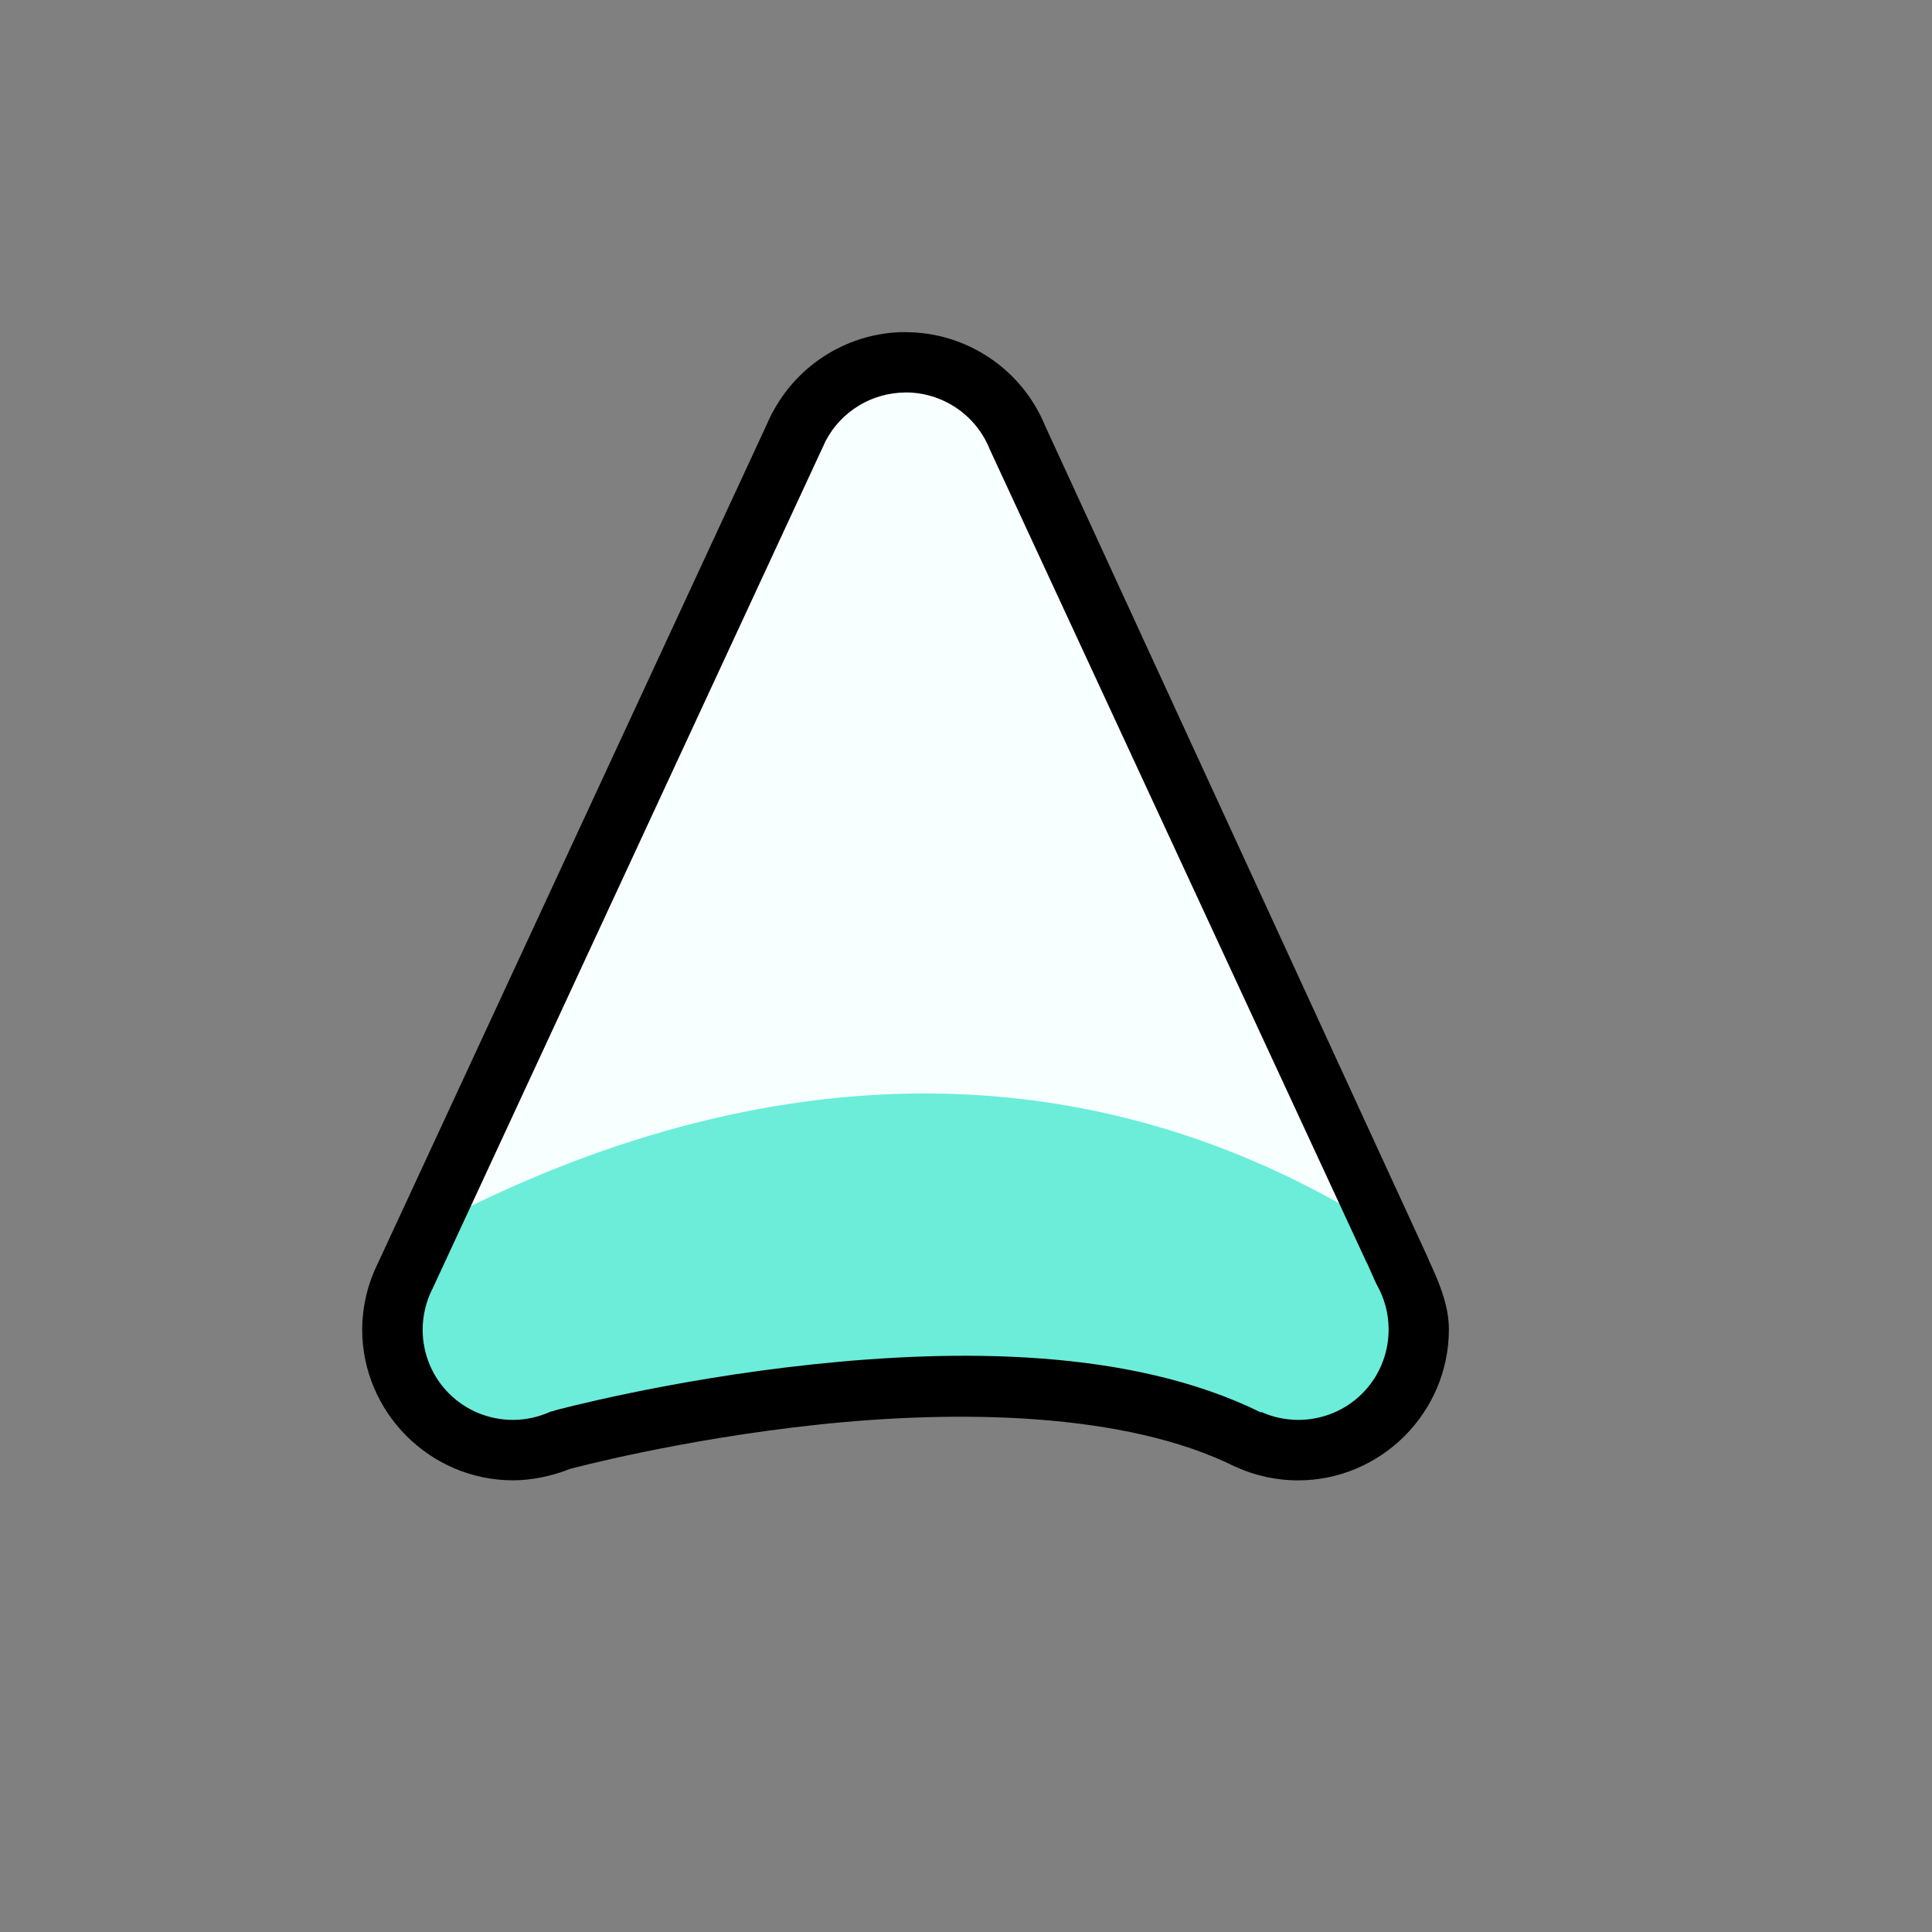 <?xml version="1.0" encoding="UTF-8" standalone="no"?>
<svg
   width="32"
   height="32"
   version="1.1"
   viewBox="0 0 32 32"
   id="svg20"
   sodipodi:docname="center_ptr.svg"
   inkscape:version="1.1.1 (3bf5ae0d25, 2021-09-20)"
   xmlns:inkscape="http://www.inkscape.org/namespaces/inkscape"
   xmlns:sodipodi="http://sodipodi.sourceforge.net/DTD/sodipodi-0.dtd"
   xmlns="http://www.w3.org/2000/svg"
   xmlns:svg="http://www.w3.org/2000/svg"
   xmlns:rdf="http://www.w3.org/1999/02/22-rdf-syntax-ns#"
   xmlns:cc="http://creativecommons.org/ns#"
   xmlns:dc="http://purl.org/dc/elements/1.1/">
  <rect x="0" y="0" width="32" height="32" fill="#808080" stroke="none"/>
  <defs
     id="defs24" />
  <sodipodi:namedview
     id="namedview22"
     pagecolor="#ffffff"
     bordercolor="#999999"
     borderopacity="1"
     inkscape:pageshadow="0"
     inkscape:pageopacity="0"
     inkscape:pagecheckerboard="0"
     showgrid="true"
     inkscape:zoom="9.0377086"
     inkscape:cx="11.673313"
     inkscape:cy="9.1837438"
     inkscape:window-width="1920"
     inkscape:window-height="1003"
     inkscape:window-x="0"
     inkscape:window-y="0"
     inkscape:window-maximized="1"
     inkscape:current-layer="svg20">
    <inkscape:grid
       type="xygrid"
       id="grid841" />
  </sodipodi:namedview>
  <g
     id="g5368">
    <path
       d="m 15,6 a 2,2 0 0 0 -1.764,1.066 h -0.002 l -0.016,0.033 a 2,2 0 0 0 -0.062,0.135 l -6.449,13.908 a 2,2 0 0 0 -0.207,0.875 2,2 0 0 0 2,2 2,2 0 0 0 0.809,-0.174 l 0.002,0.002 c 0,0 7.381,-1.998 11.381,0.002 l 0.002,-0.002 a 2,2 0 0 0 0.807,0.172 2,2 0 0 0 2,-2 2,2 0 0 0 -0.268,-0.998 l 0.002,-0.002 -6.387,-13.783 a 2,2 0 0 0 -1.848,-1.234 z"
       color="#000000"
       fill="#f8ffff"
       style="fill-rule:evenodd;stroke-linecap:round;stroke-linejoin:round;-inkscape-stroke:none;paint-order:stroke markers fill"
       id="path4" />
    <path
       id="path843"
       style="fill:#6bedda;fill-opacity:1;fill-rule:evenodd;stroke-linecap:round;stroke-linejoin:round;-inkscape-stroke:none;paint-order:stroke markers fill"
       d="m 15,18.115 c -3.127,0.069 -5.921,1.15 -8.01,2.277 l -0.348,0.75 a 2,2 0 0 0 -0.207,0.875 2,2 0 0 0 2,2 2,2 0 0 0 0.809,-0.174 l 0.002,0.002 c 0,0 7.381,-1.998 11.381,0.002 l 0.002,-0.002 a 2,2 0 0 0 0.807,0.172 2,2 0 0 0 2,-2 2,2 0 0 0 -0.268,-0.998 l 0.002,-0.002 -0.318,-0.689 c -2.698,-1.688 -5.378,-2.268 -7.852,-2.213 z" />
    <path
       d="m 14.998,5.5 c -0.924,0.002 -1.772,0.517 -2.203,1.334 -0.004,0.007 -0.01,0.012 -0.014,0.02 l -0.008,0.02 c -0.028,0.055 -0.054,0.111 -0.078,0.168 l -6.436,13.881 c -0.168,0.34 -0.258,0.714 -0.26,1.094 v 0.002 c 0,1.375 1.125,2.5 2.5,2.5 h 0.002 c 0.315,-0.001 0.647,-0.073 0.939,-0.189 0,0 1.81,-0.489 4.113,-0.734 2.303,-0.245 5.084,-0.214 6.914,0.701 0.009,0.004 0.018,0.003 0.027,0.006 l -0.006,0.002 c 0.317,0.141 0.66,0.214 1.008,0.215 h 0.002 c 1.375,0 2.5,-1.125 2.5,-2.5 -2.33e-4,-0.355 -0.126,-0.69 -0.271,-1.012 -0.031,-0.065 -0.055,-0.123 -0.082,-0.186 l -6.338,-13.777 c -0.386,-0.933 -1.299,-1.543 -2.309,-1.543 z M 15,6.5 h 0.002 c 0.607,7.79e-4 1.152,0.365 1.385,0.926 0.003,0.007 0.005,0.013 0.008,0.02 l 6.24,13.465 0.002,-0.002 0.125,0.281 c 4.95e-4,0.001 0.001,0.003 0.002,0.004 l 0.035,0.076 c 0.131,0.228 0.201,0.485 0.201,0.748 0,0.834 -0.665,1.499 -1.498,1.5 -0.208,-4.69e-4 -0.415,-0.044 -0.605,-0.129 -0.005,0.001 -0.01,0.003 -0.016,0.004 -2.166,-1.069 -5.057,-1.046 -7.434,-0.793 -2.388,0.254 -4.268,0.764 -4.268,0.764 l 0.008,0.002 c -0.028,0.006 -0.055,0.01 -0.082,0.021 -0.19,0.085 -0.397,0.13 -0.605,0.131 -0.834,0 -1.499,-0.665 -1.5,-1.498 v -0.002 c 0.002,-0.227 0.054,-0.451 0.154,-0.654 0.002,-0.003 0.004,-0.006 0.006,-0.01 l 6.449,-13.908 0.068,-0.146 c 0.259,-0.491 0.767,-0.797 1.322,-0.799 z"
       color="#000000"
       style="fill-rule:evenodd;stroke-linecap:round;stroke-linejoin:round;-inkscape-stroke:none;paint-order:stroke markers fill"
       id="path6" />
  </g>
</svg>
